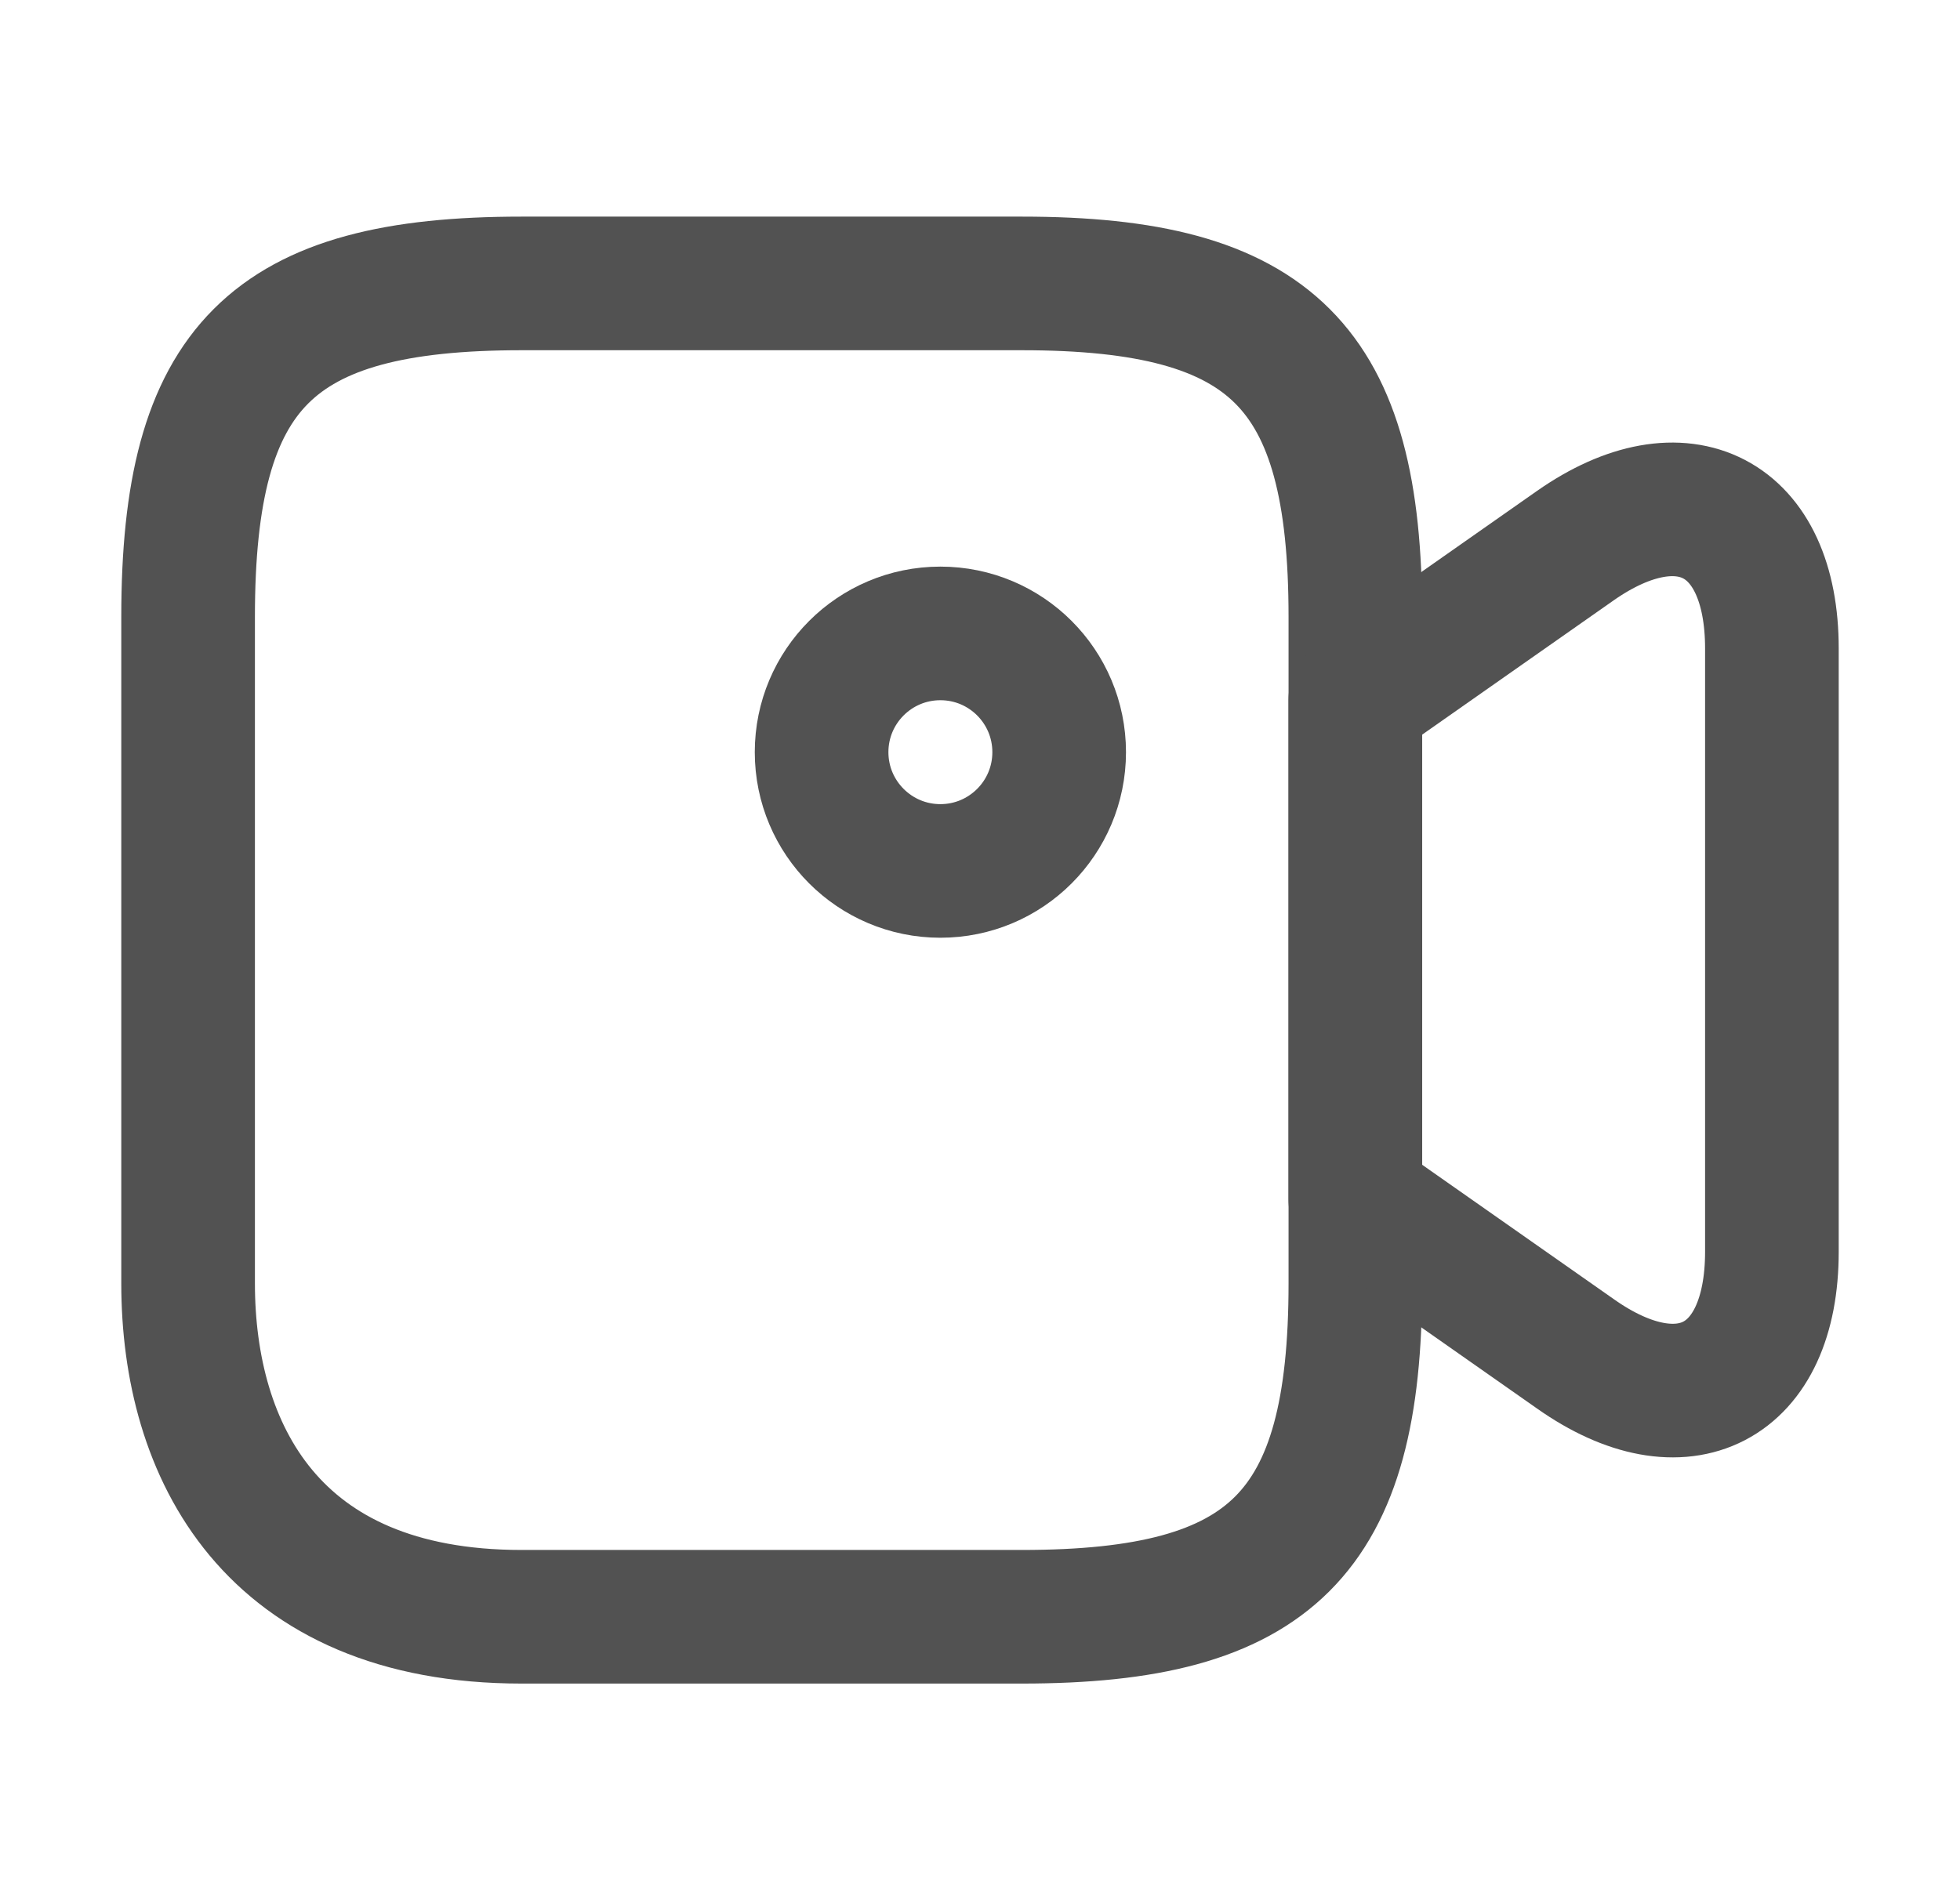 <svg width="33" height="32" viewBox="0 0 33 32" fill="none" xmlns="http://www.w3.org/2000/svg">
<path d="M17.207 27.227H8.78C4.567 27.227 3.167 24.427 3.167 21.613V10.387C3.167 6.173 4.567 4.773 8.78 4.773H17.207C21.42 4.773 22.82 6.173 22.82 10.387V21.613C22.82 25.827 21.407 27.227 17.207 27.227Z" stroke="#525252" stroke-width="2.25" stroke-linecap="round" stroke-linejoin="round"/>
<path d="M26.526 22.8L22.819 20.2V11.787L26.526 9.187C28.339 7.92 29.833 8.693 29.833 10.92V21.08C29.833 23.307 28.339 24.08 26.526 22.8Z" stroke="#525252" stroke-width="2.25" stroke-linecap="round" stroke-linejoin="round"/>
<path d="M15.833 14.667C16.938 14.667 17.833 13.771 17.833 12.667C17.833 11.562 16.938 10.667 15.833 10.667C14.728 10.667 13.833 11.562 13.833 12.667C13.833 13.771 14.728 14.667 15.833 14.667Z" stroke="#525252" stroke-width="2.25" stroke-linecap="round" stroke-linejoin="round"/>
</svg>

